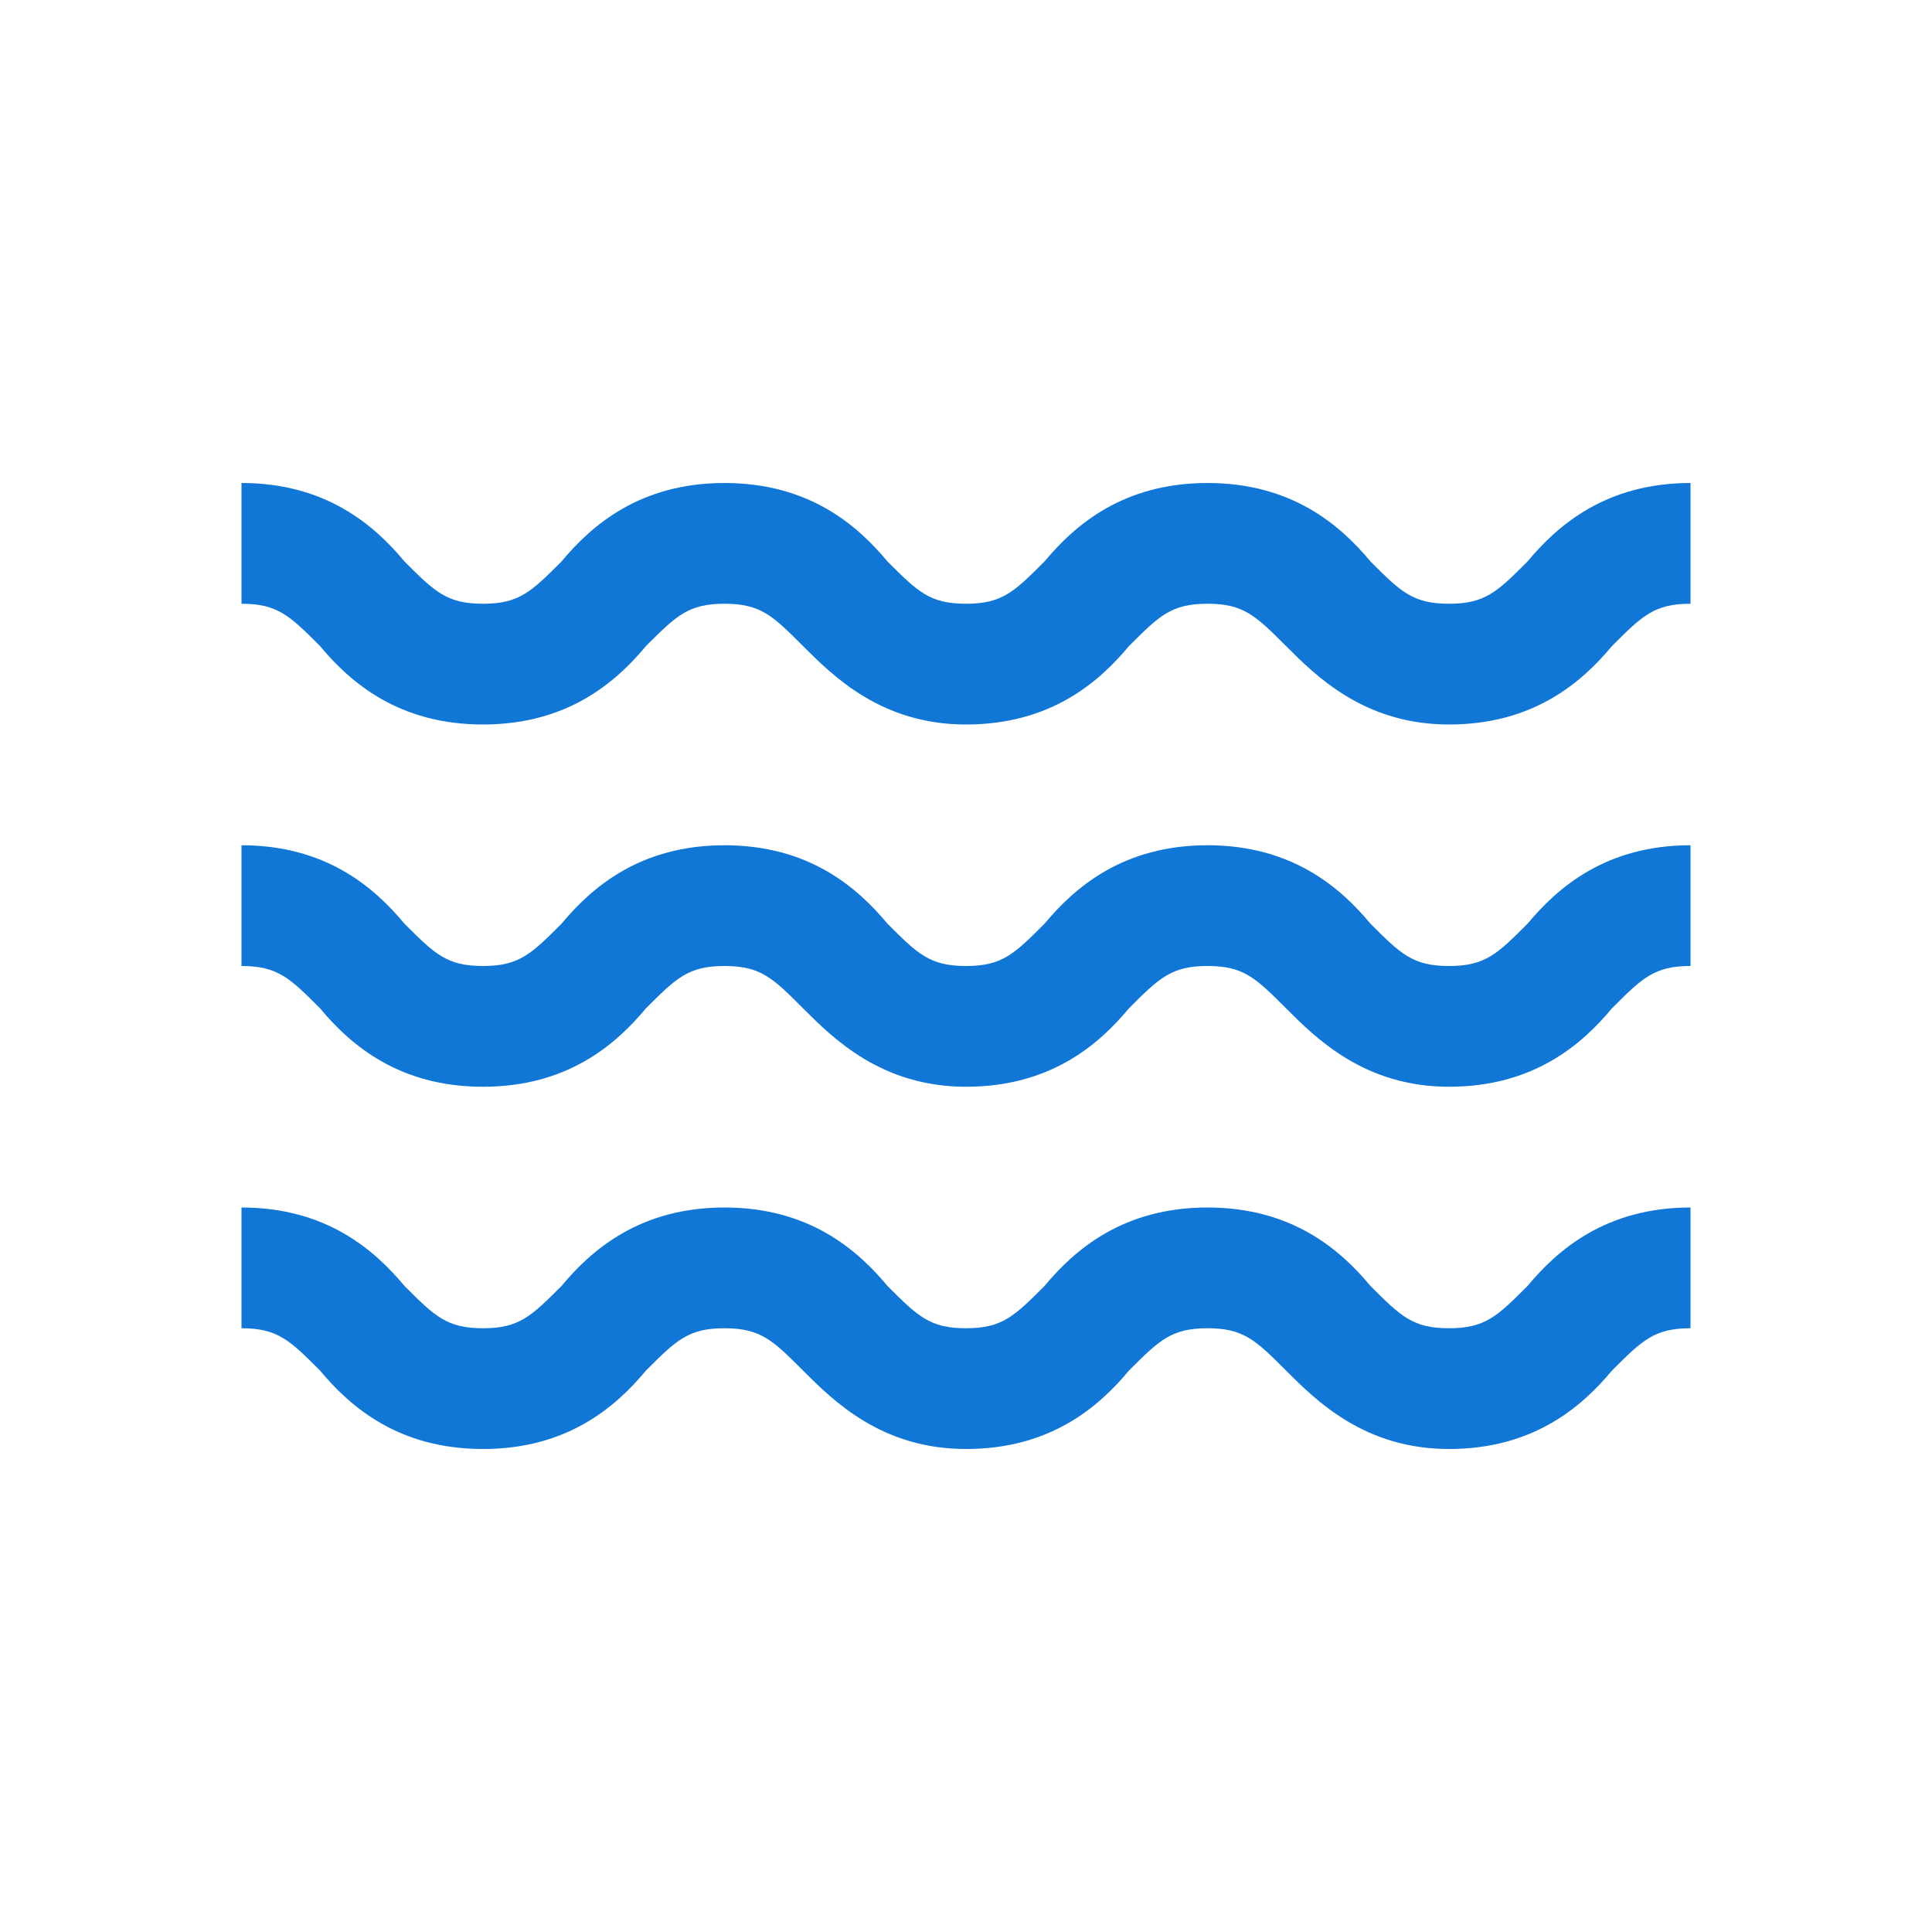 <?xml version="1.0" encoding="utf-8"?>
<!-- Generator: Adobe Illustrator 21.1.0, SVG Export Plug-In . SVG Version: 6.00 Build 0)  -->
<svg version="1.1" id="Layer_1" xmlns="http://www.w3.org/2000/svg" xmlns:xlink="http://www.w3.org/1999/xlink" x="0px" y="0px"
	 viewBox="0 0 32 32" style="enable-background:new 0 0 32 32;" xml:space="preserve">
<style type="text/css">
	.Blue{fill:#1177D7;}
	.Black{fill:#727272;}
	.Yellow{fill:#FFB115;}
	.Red{fill:#D11C1C;}
</style>
<g id="Water">
	<path class="Blue" d="M24,22c-0.6,0-0.8-0.2-1.3-0.7C22.2,20.7,21.4,20,20,20s-2.2,0.7-2.7,1.3C16.8,21.8,16.6,22,16,22
		s-0.8-0.2-1.3-0.7C14.2,20.7,13.4,20,12,20s-2.2,0.7-2.7,1.3C8.8,21.8,8.6,22,8,22s-0.8-0.2-1.3-0.7C6.2,20.7,5.4,20,4,20v2
		c0.6,0,0.8,0.2,1.3,0.7C5.8,23.3,6.6,24,8,24s2.2-0.7,2.7-1.3c0.5-0.5,0.7-0.7,1.3-0.7s0.8,0.2,1.3,0.7c0.5,0.5,1.3,1.3,2.7,1.3
		s2.2-0.7,2.7-1.3c0.5-0.5,0.7-0.7,1.3-0.7s0.8,0.2,1.3,0.7c0.5,0.5,1.3,1.3,2.7,1.3s2.2-0.7,2.7-1.3c0.5-0.5,0.7-0.7,1.3-0.7v-2
		c-1.4,0-2.2,0.7-2.7,1.3C24.8,21.8,24.6,22,24,22z"/>
	<path class="Blue" d="M24,16c-0.6,0-0.8-0.2-1.3-0.7C22.2,14.7,21.4,14,20,14s-2.2,0.7-2.7,1.3C16.8,15.8,16.6,16,16,16
		s-0.8-0.2-1.3-0.7C14.2,14.7,13.4,14,12,14s-2.2,0.7-2.7,1.3C8.8,15.8,8.6,16,8,16s-0.8-0.2-1.3-0.7C6.2,14.7,5.4,14,4,14v2
		c0.6,0,0.8,0.2,1.3,0.7C5.8,17.3,6.6,18,8,18s2.2-0.7,2.7-1.3c0.5-0.5,0.7-0.7,1.3-0.7s0.8,0.2,1.3,0.7c0.5,0.5,1.3,1.3,2.7,1.3
		s2.2-0.7,2.7-1.3c0.5-0.5,0.7-0.7,1.3-0.7s0.8,0.2,1.3,0.7c0.5,0.5,1.3,1.3,2.7,1.3s2.2-0.7,2.7-1.3c0.5-0.5,0.7-0.7,1.3-0.7v-2
		c-1.4,0-2.2,0.7-2.7,1.3C24.8,15.8,24.6,16,24,16z"/>
	<path class="Blue" d="M25.3,9.3C24.8,9.8,24.6,10,24,10s-0.8-0.2-1.3-0.7C22.2,8.7,21.4,8,20,8s-2.2,0.7-2.7,1.3
		C16.8,9.8,16.6,10,16,10s-0.8-0.2-1.3-0.7C14.2,8.7,13.4,8,12,8S9.8,8.7,9.3,9.3C8.8,9.8,8.6,10,8,10S7.2,9.8,6.7,9.3
		C6.2,8.7,5.4,8,4,8v2c0.6,0,0.8,0.2,1.3,0.7C5.8,11.3,6.6,12,8,12s2.2-0.7,2.7-1.3c0.5-0.5,0.7-0.7,1.3-0.7s0.8,0.2,1.3,0.7
		c0.5,0.5,1.3,1.3,2.7,1.3s2.2-0.7,2.7-1.3c0.5-0.5,0.7-0.7,1.3-0.7s0.8,0.2,1.3,0.7c0.5,0.5,1.3,1.3,2.7,1.3s2.2-0.7,2.7-1.3
		c0.5-0.5,0.7-0.7,1.3-0.7V8C26.6,8,25.8,8.7,25.3,9.3z"/>
</g>
</svg>
